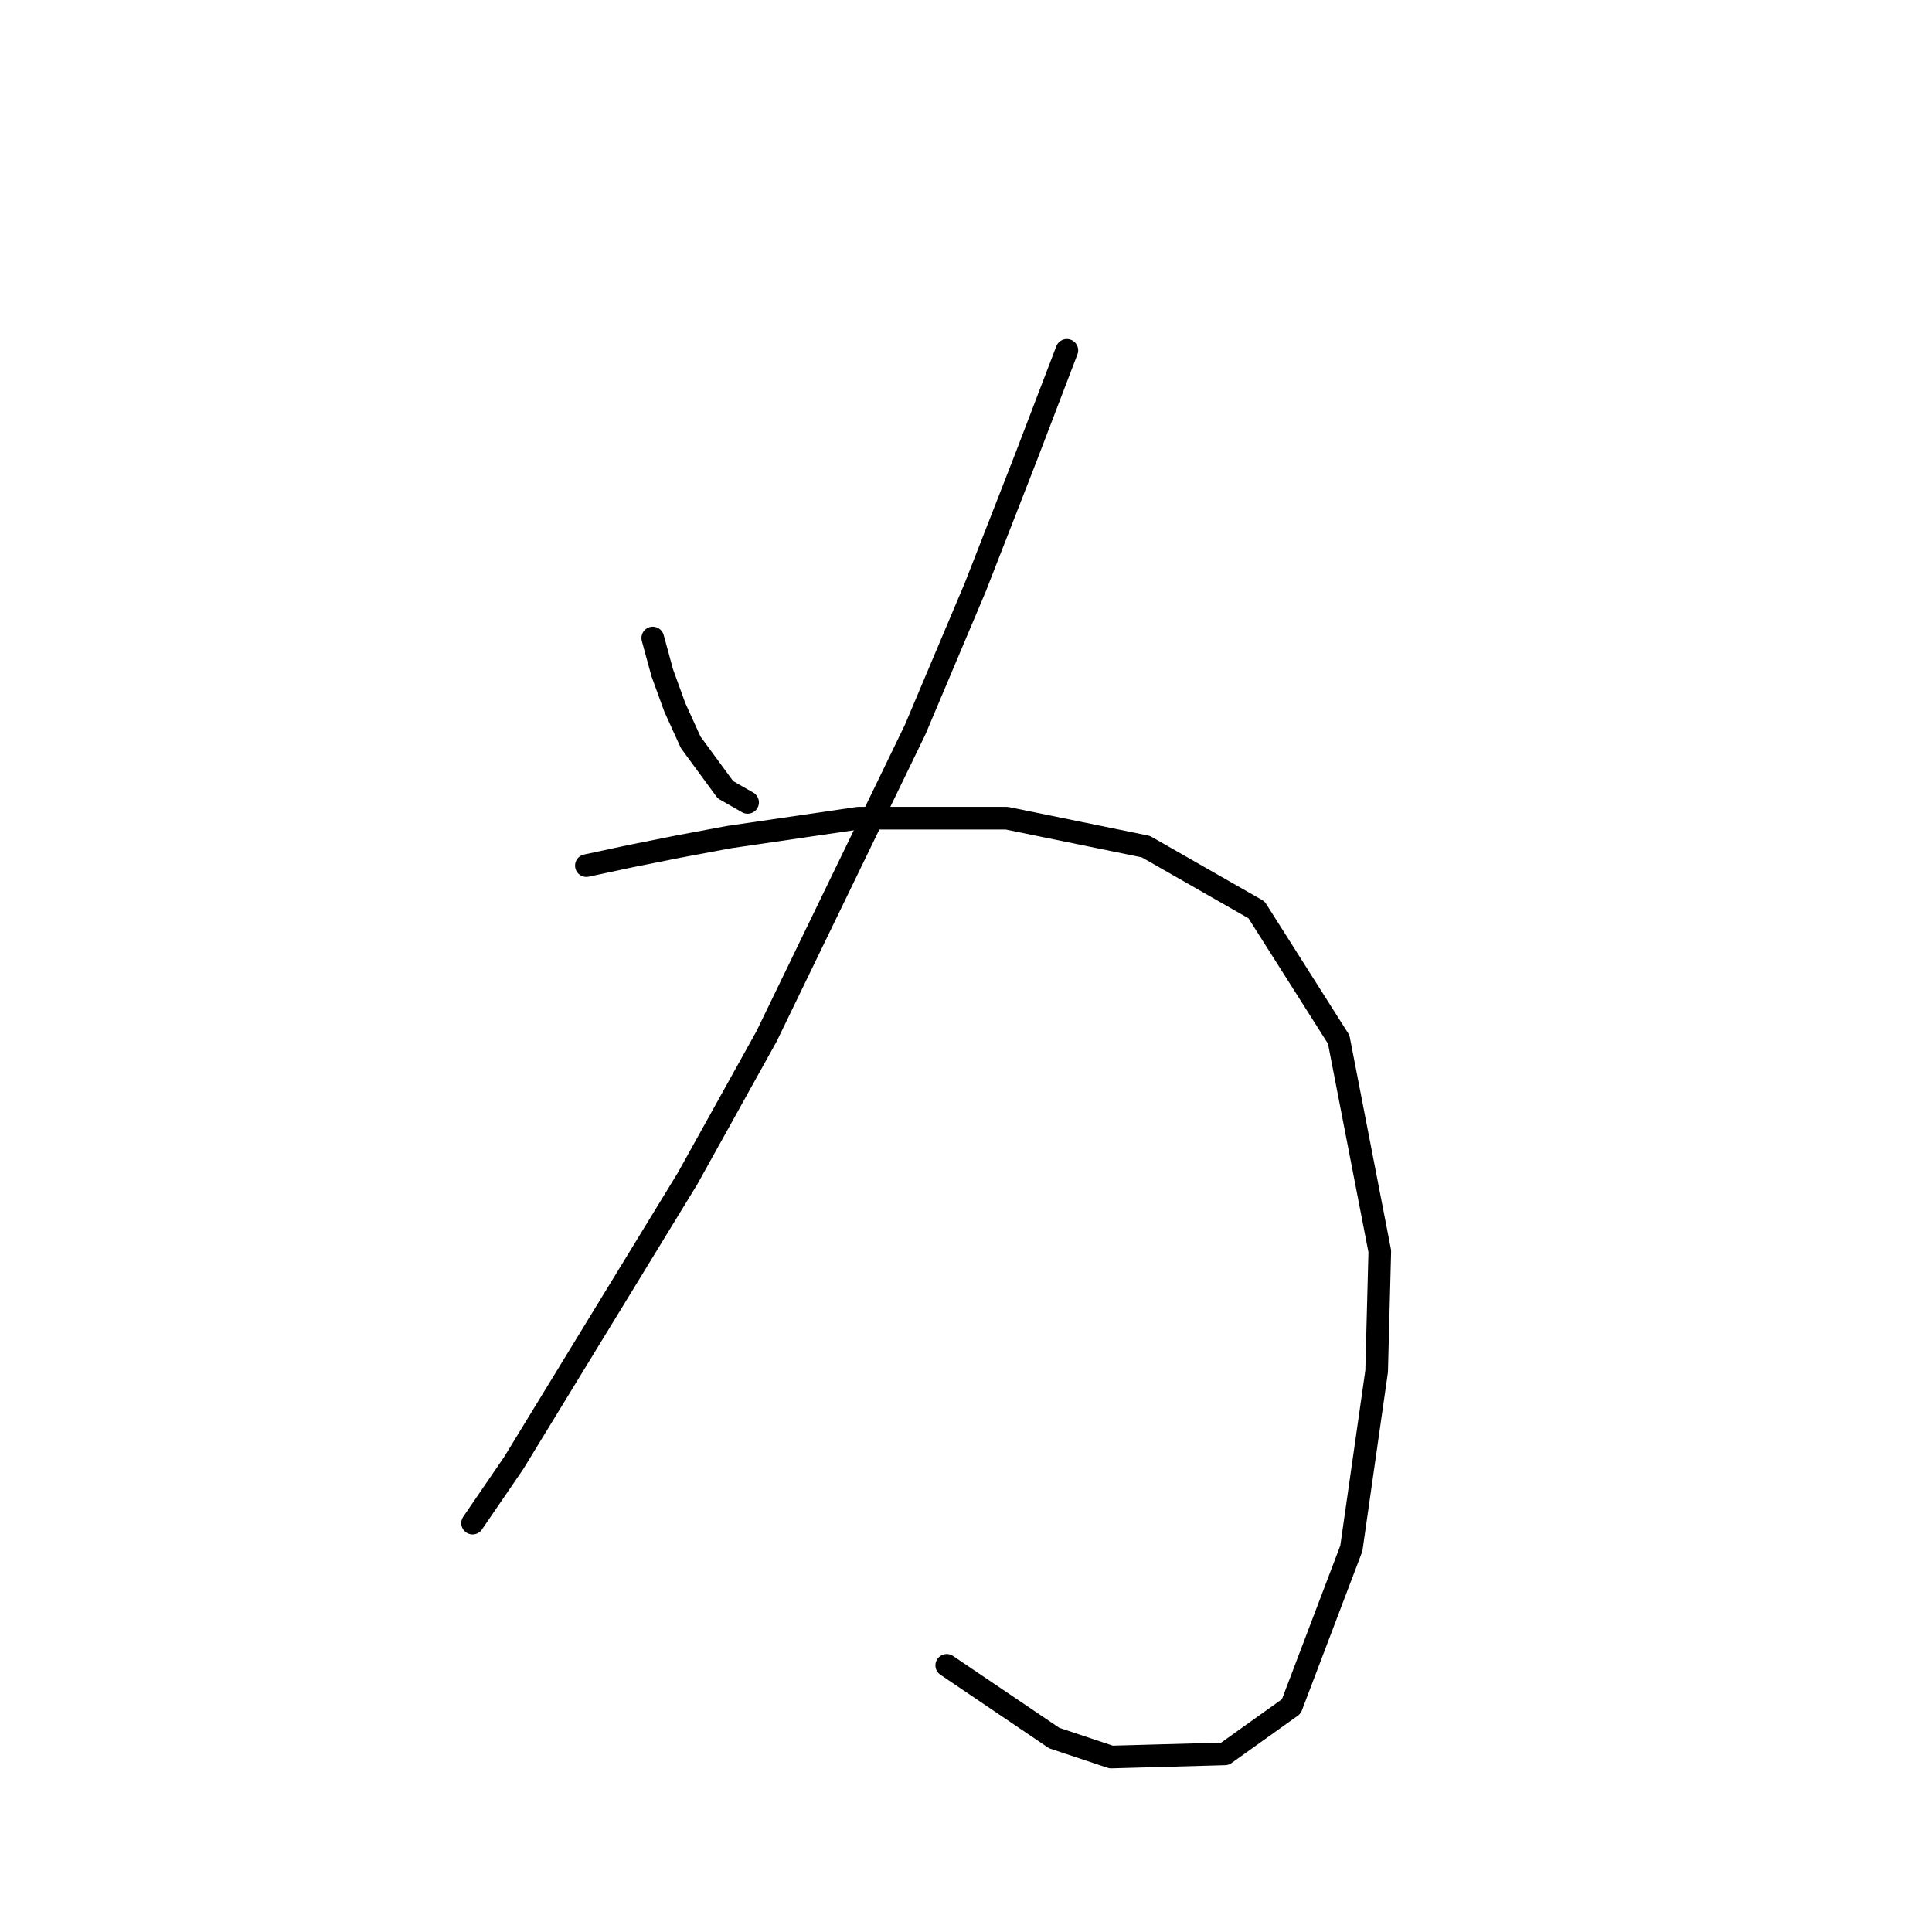 <?xml version="1.0" standalone="no"?>
    <svg width="256" height="256" xmlns="http://www.w3.org/2000/svg" version="1.1">
    <polyline stroke="black" stroke-width="3" stroke-linecap="round" fill="transparent" stroke-linejoin="round" points="86.494 84.54 87.751 89.148 89.426 93.755 91.52 98.363 96.128 104.646 99.06 106.321 99.06 106.321 " />
        <polyline stroke="black" stroke-width="3" stroke-linecap="round" fill="transparent" stroke-linejoin="round" points="141.364 46.425 135.919 60.666 129.217 77.839 121.259 96.687 101.573 137.316 91.102 156.165 68.064 193.862 62.619 201.82 62.619 201.82 " />
        <polyline stroke="black" stroke-width="3" stroke-linecap="round" fill="transparent" stroke-linejoin="round" points="77.698 114.698 83.562 113.442 89.845 112.185 96.547 110.928 113.72 108.415 133.406 108.415 151.836 112.185 166.496 120.562 177.386 137.735 182.831 165.799 182.412 181.715 179.061 205.171 171.103 226.114 162.307 232.397 147.228 232.816 139.689 230.302 125.448 220.669 125.448 220.669 " />
        </svg>
